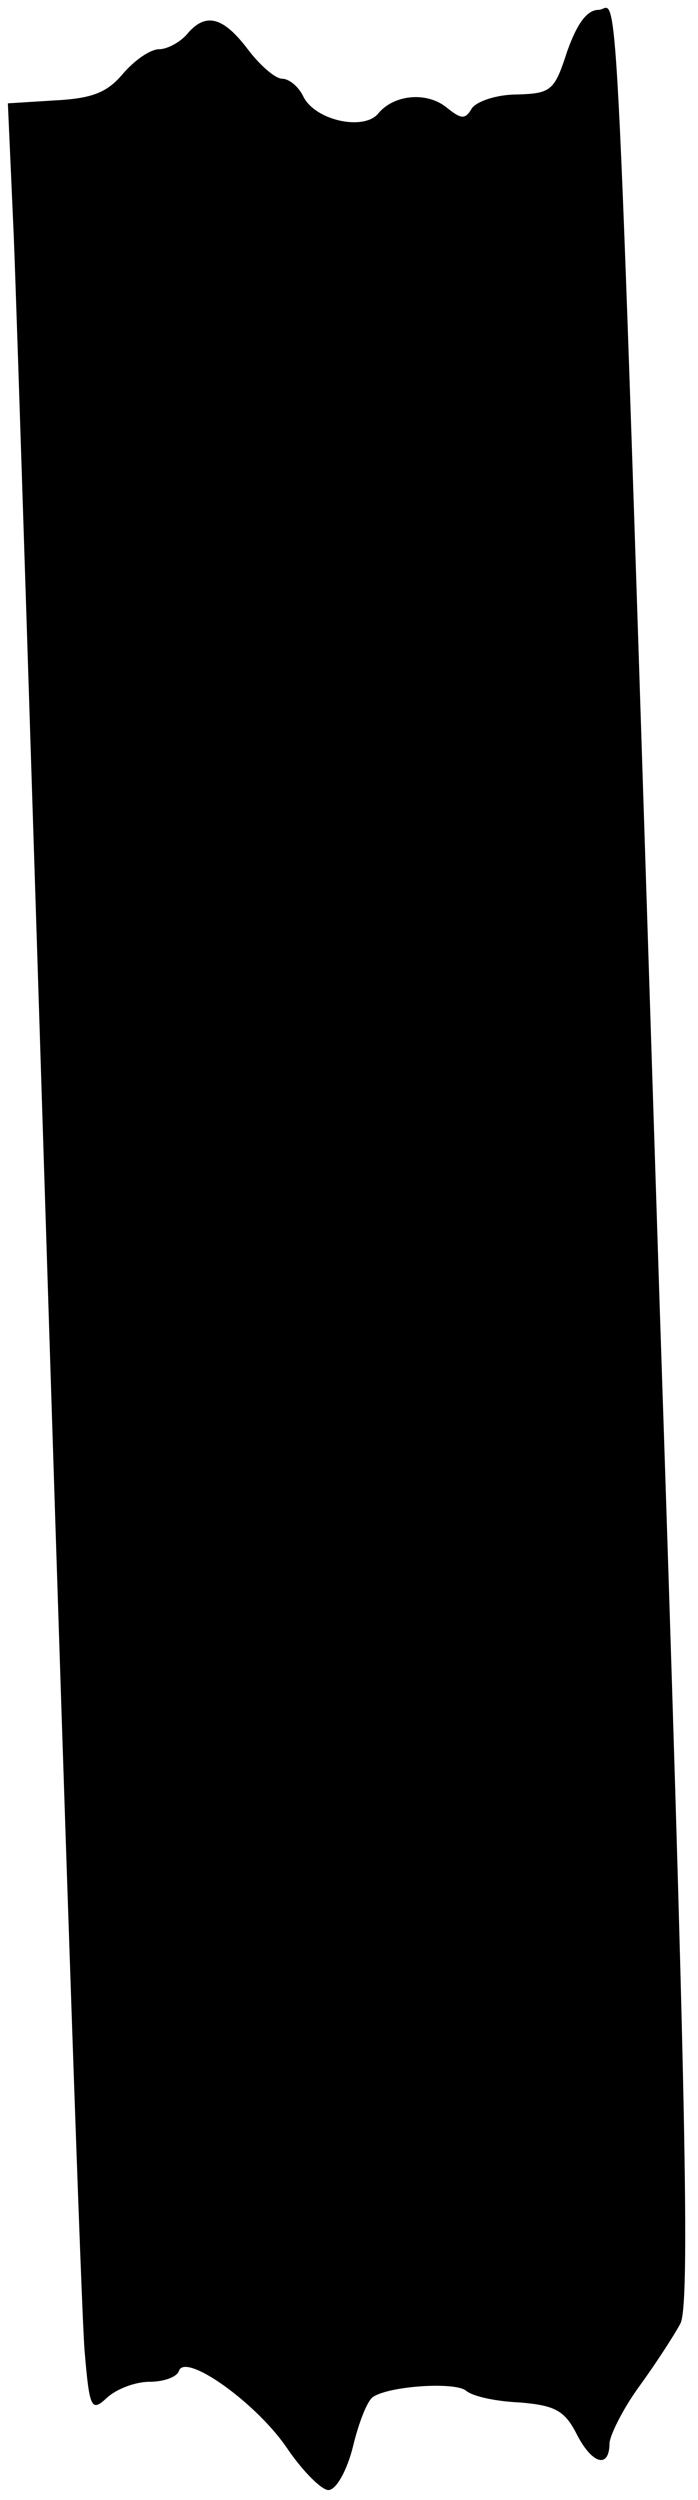 <?xml version="1.0" standalone="no"?>
<!DOCTYPE svg PUBLIC "-//W3C//DTD SVG 20010904//EN"
 "http://www.w3.org/TR/2001/REC-SVG-20010904/DTD/svg10.dtd">
<svg version="1.0" xmlns="http://www.w3.org/2000/svg"
 width="71pt" height="254pt" viewBox="0 0 71 254"
 preserveAspectRatio="xMidYMid meet">

<g transform="translate(0,254) scale(0.1,-0.1)"
fill="#000000" stroke="none">
<path d="M577 2488 c-13 -40 -16 -43 -51 -44 -21 0 -41 -7 -46 -14 -7 -12 -11
-11 -26 1 -20 16 -53 13 -69 -6 -14 -18 -63 -8 -76 16 -5 11 -15 19 -22 19 -7
0 -23 14 -35 30 -25 33 -43 38 -62 15 -7 -8 -20 -15 -28 -15 -9 0 -25 -11 -37
-25 -16 -19 -31 -25 -69 -27 l-48 -3 6 -135 c3 -74 19 -574 36 -1110 17 -536
33 -1003 36 -1038 5 -60 7 -63 23 -48 10 9 29 16 43 16 15 0 28 5 30 11 6 19
77 -31 109 -77 16 -24 36 -44 43 -44 8 0 19 20 25 44 6 25 15 48 21 51 18 11
83 15 94 6 7 -6 31 -11 55 -12 35 -3 45 -8 57 -31 16 -32 34 -37 34 -10 1 9
14 35 30 57 16 22 35 51 42 64 10 18 6 226 -21 1035 -46 1428 -41 1316 -62
1316 -12 0 -22 -14 -32 -42z"/>
</g>
</svg>
